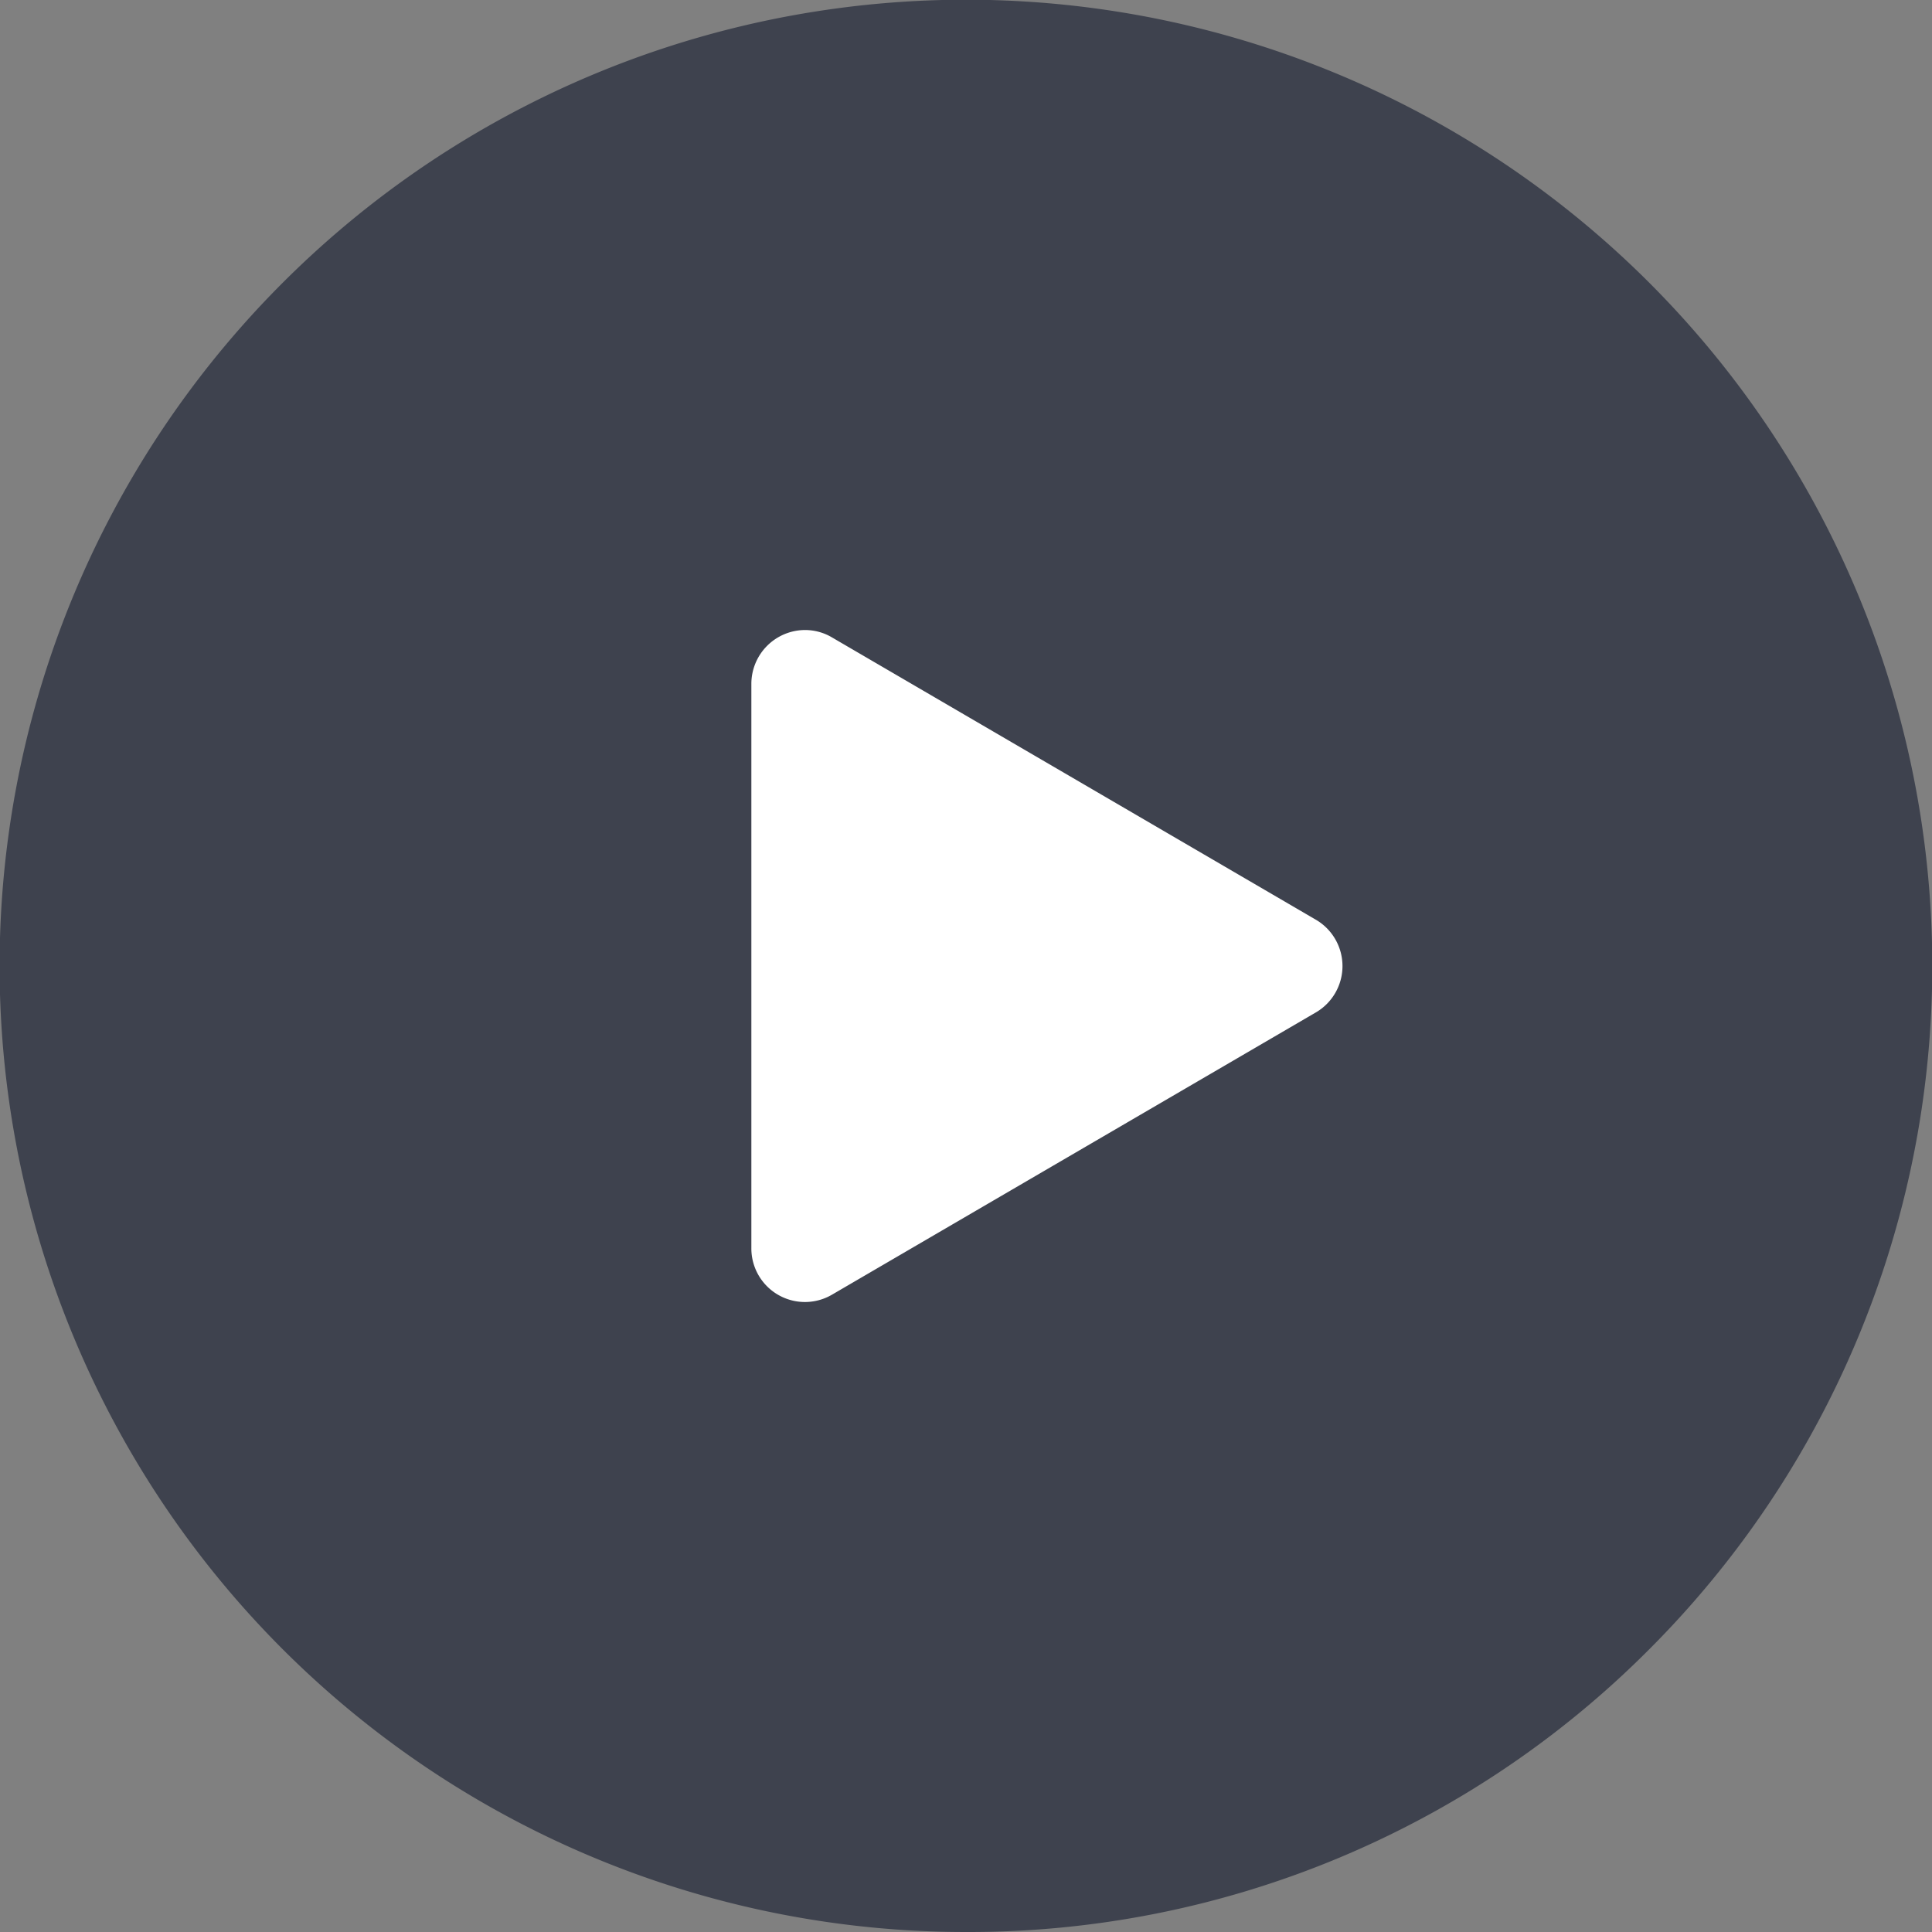<svg xmlns="http://www.w3.org/2000/svg" width="41" height="41" viewBox="0 0 41 41">
  <rect x="0" y="0" width="41" height="41" fill="#808080" stroke="none"/>
  <g id="Group_797" data-name="Group 797" transform="translate(-474.549 -1390.548)">
    <path id="Path_1058" data-name="Path 1058" d="M15,0A15,15,0,1,1,0,15,15,15,0,0,1,15,0Z" transform="translate(480.548 1396.548)" fill="#fff"/>
    <g id="Group_753" data-name="Group 753" transform="translate(474.99 1390.99)">
      <path id="Subtraction_7" data-name="Subtraction 7" d="M20.5,41A20.5,20.5,0,0,1,6,6,20.5,20.5,0,0,1,35,35,20.366,20.366,0,0,1,20.5,41ZM17.086,13.37a1.143,1.143,0,0,0-1.141,1.142V26.49a1.137,1.137,0,0,0,1.713.984l10.267-5.989a1.139,1.139,0,0,0,0-1.967l-10.267-5.99A1.122,1.122,0,0,0,17.086,13.37Z" transform="translate(-0.441 -0.442)" fill="#3e424e"/>
    </g>
  </g>
</svg>
